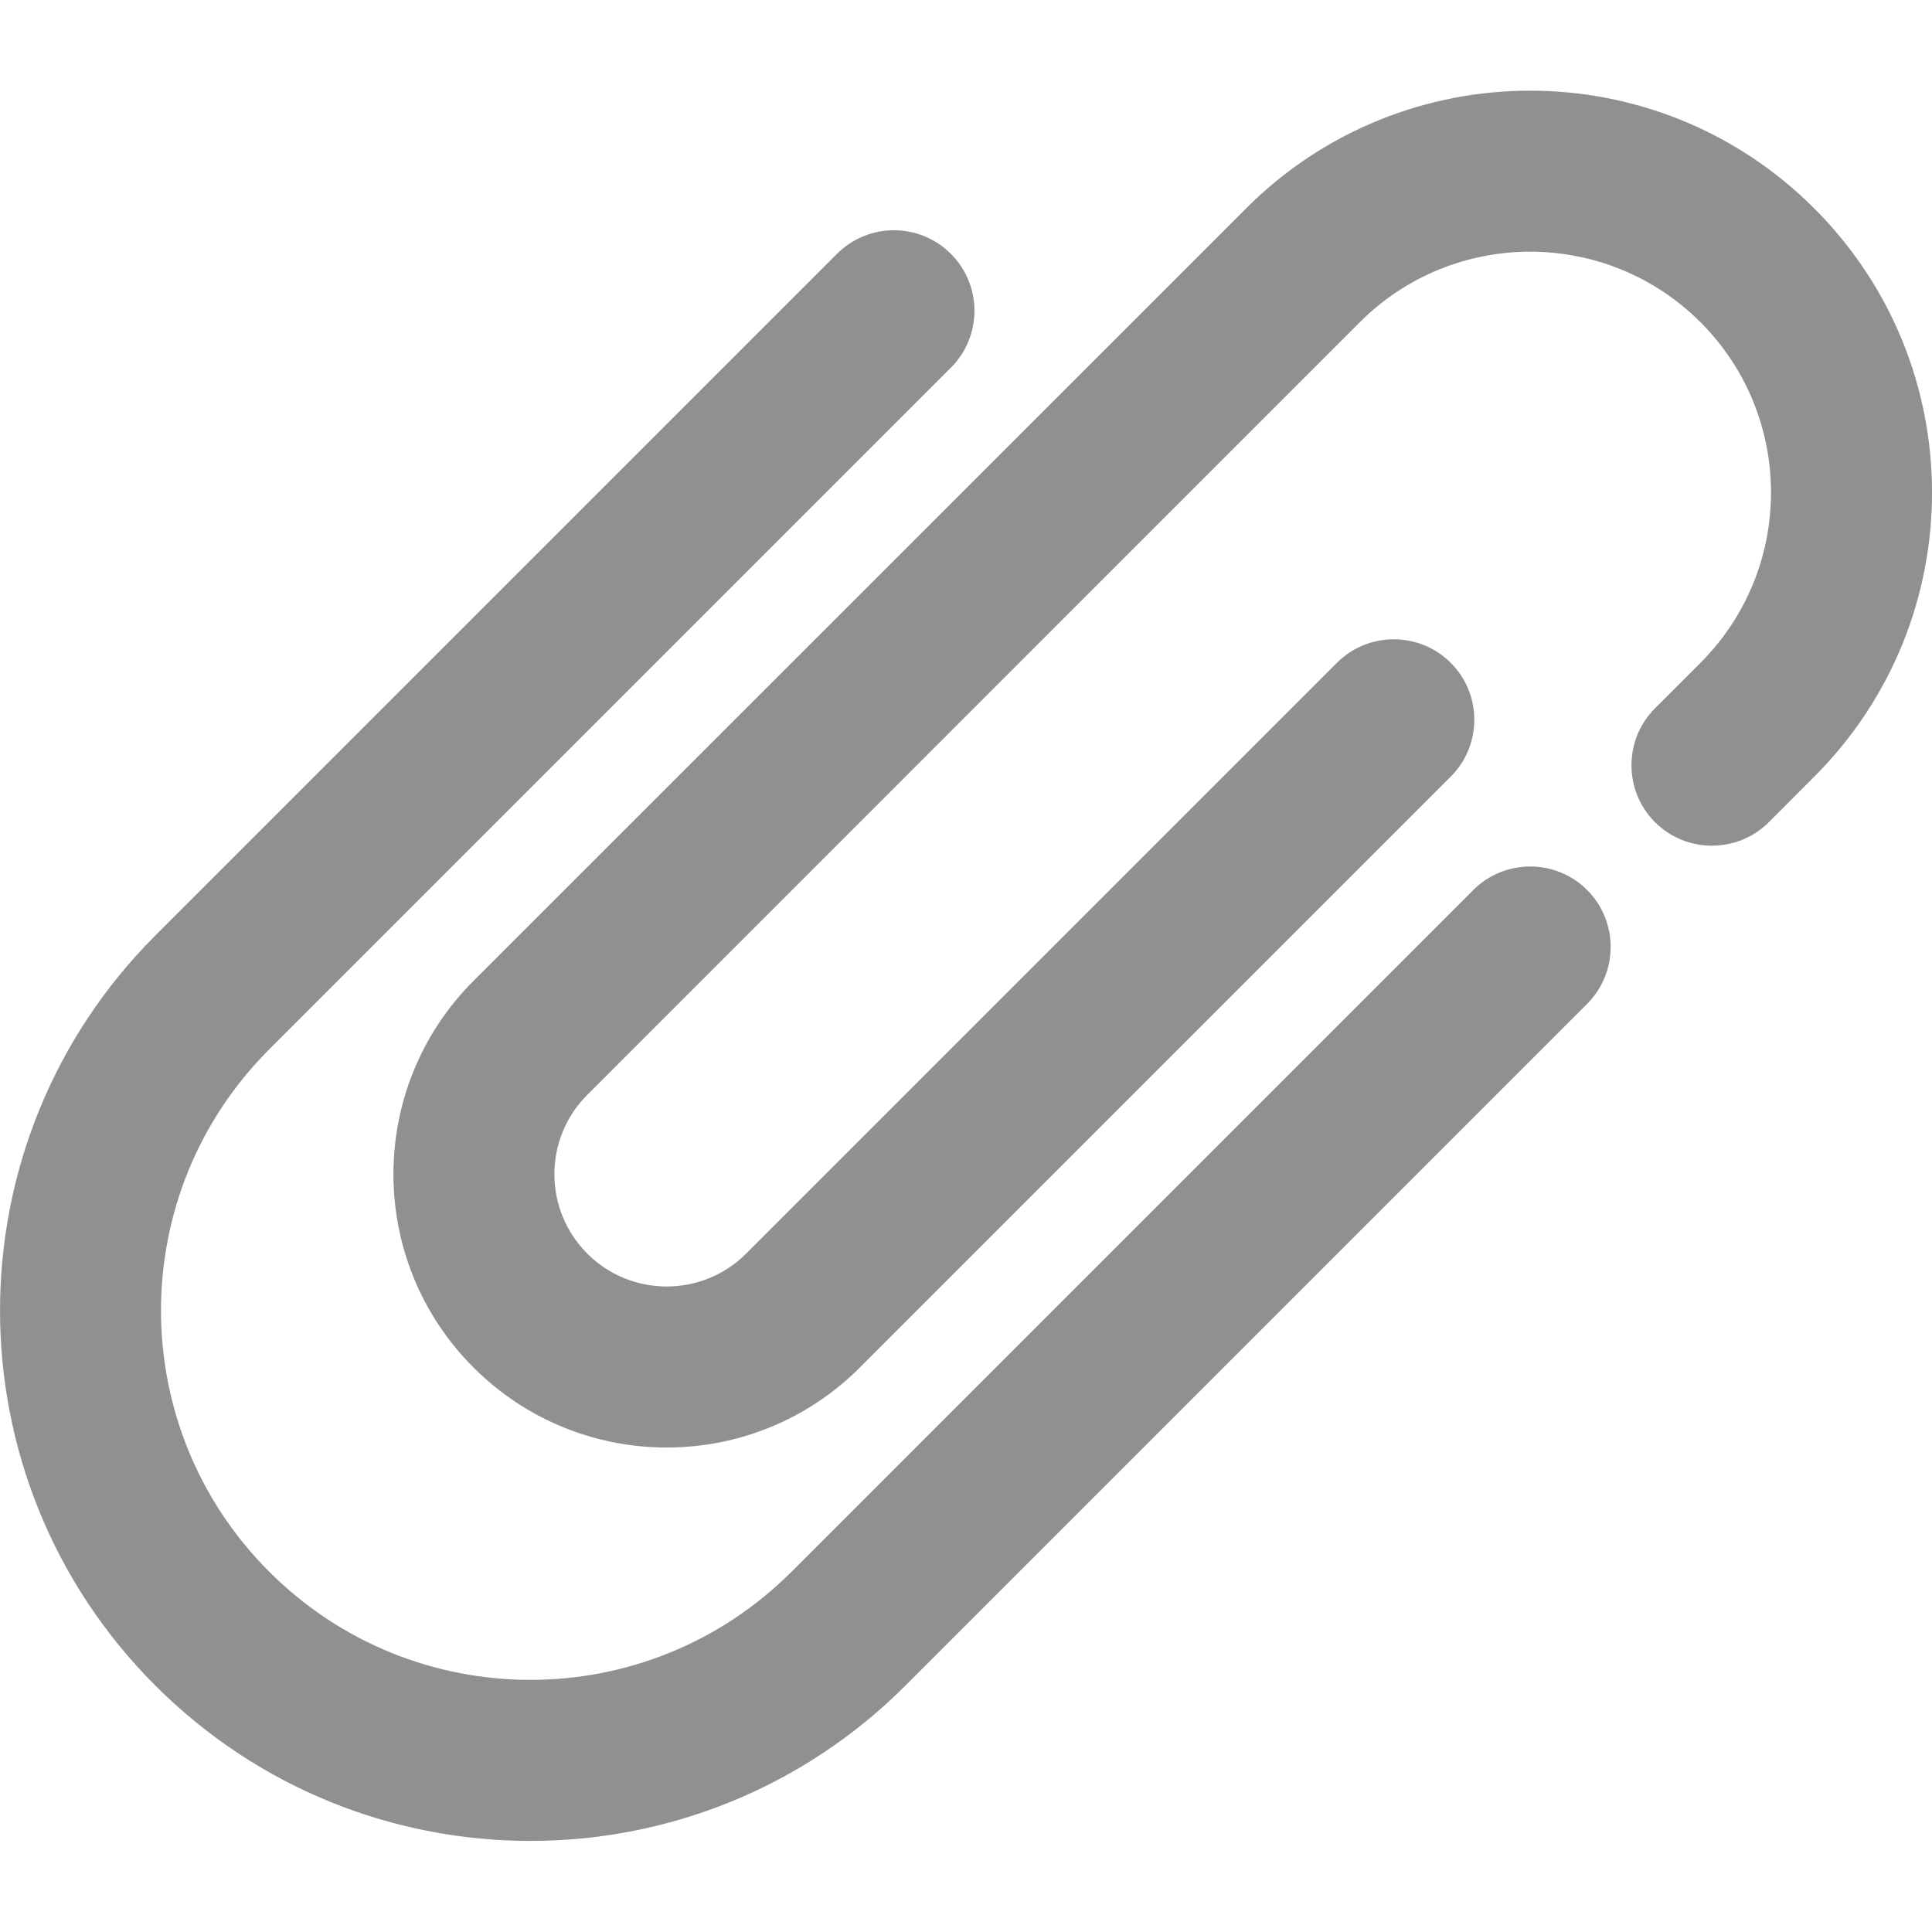 <svg width="18" height="18" viewBox="0 0 18 18" fill="none" xmlns="http://www.w3.org/2000/svg">
<g clip-path="url(#clip0_4961_6)">
<path fill-rule="evenodd" clip-rule="evenodd" d="M11.609 1.942C13.071 0.479 15.441 0.479 16.903 1.942C18.366 3.404 18.366 5.774 16.903 7.236L16.48 7.66C16.187 7.952 15.712 7.952 15.419 7.66C15.127 7.367 15.127 6.892 15.419 6.599L15.843 6.175C16.719 5.299 16.719 3.878 15.843 3.002C14.966 2.126 13.546 2.126 12.669 3.002L5.472 10.2C5.063 10.608 5.063 11.271 5.472 11.68C5.88 12.088 6.543 12.088 6.951 11.68L12.456 6.175C12.748 5.883 13.223 5.883 13.516 6.175C13.809 6.468 13.809 6.943 13.516 7.236L8.012 12.74C7.018 13.735 5.405 13.735 4.411 12.74C3.417 11.746 3.417 10.134 4.411 9.139L11.609 1.942ZM8.859 2.365C9.152 2.658 9.152 3.133 8.859 3.426L2.508 9.777C1.164 11.12 1.164 13.3 2.508 14.643C3.852 15.987 6.031 15.987 7.375 14.643L13.726 8.292C14.019 8 14.494 8 14.787 8.292C15.079 8.585 15.079 9.06 14.787 9.353L8.436 15.704C6.506 17.634 3.377 17.634 1.447 15.704C-0.482 13.774 -0.482 10.646 1.447 8.716L7.798 2.365C8.091 2.072 8.566 2.072 8.859 2.365Z" fill="#909090"/>
</g>
<defs>
<clipPath id="clip0_4961_6">
<rect width="18" height="18" fill="white"/>
</clipPath>
</defs>
</svg>
